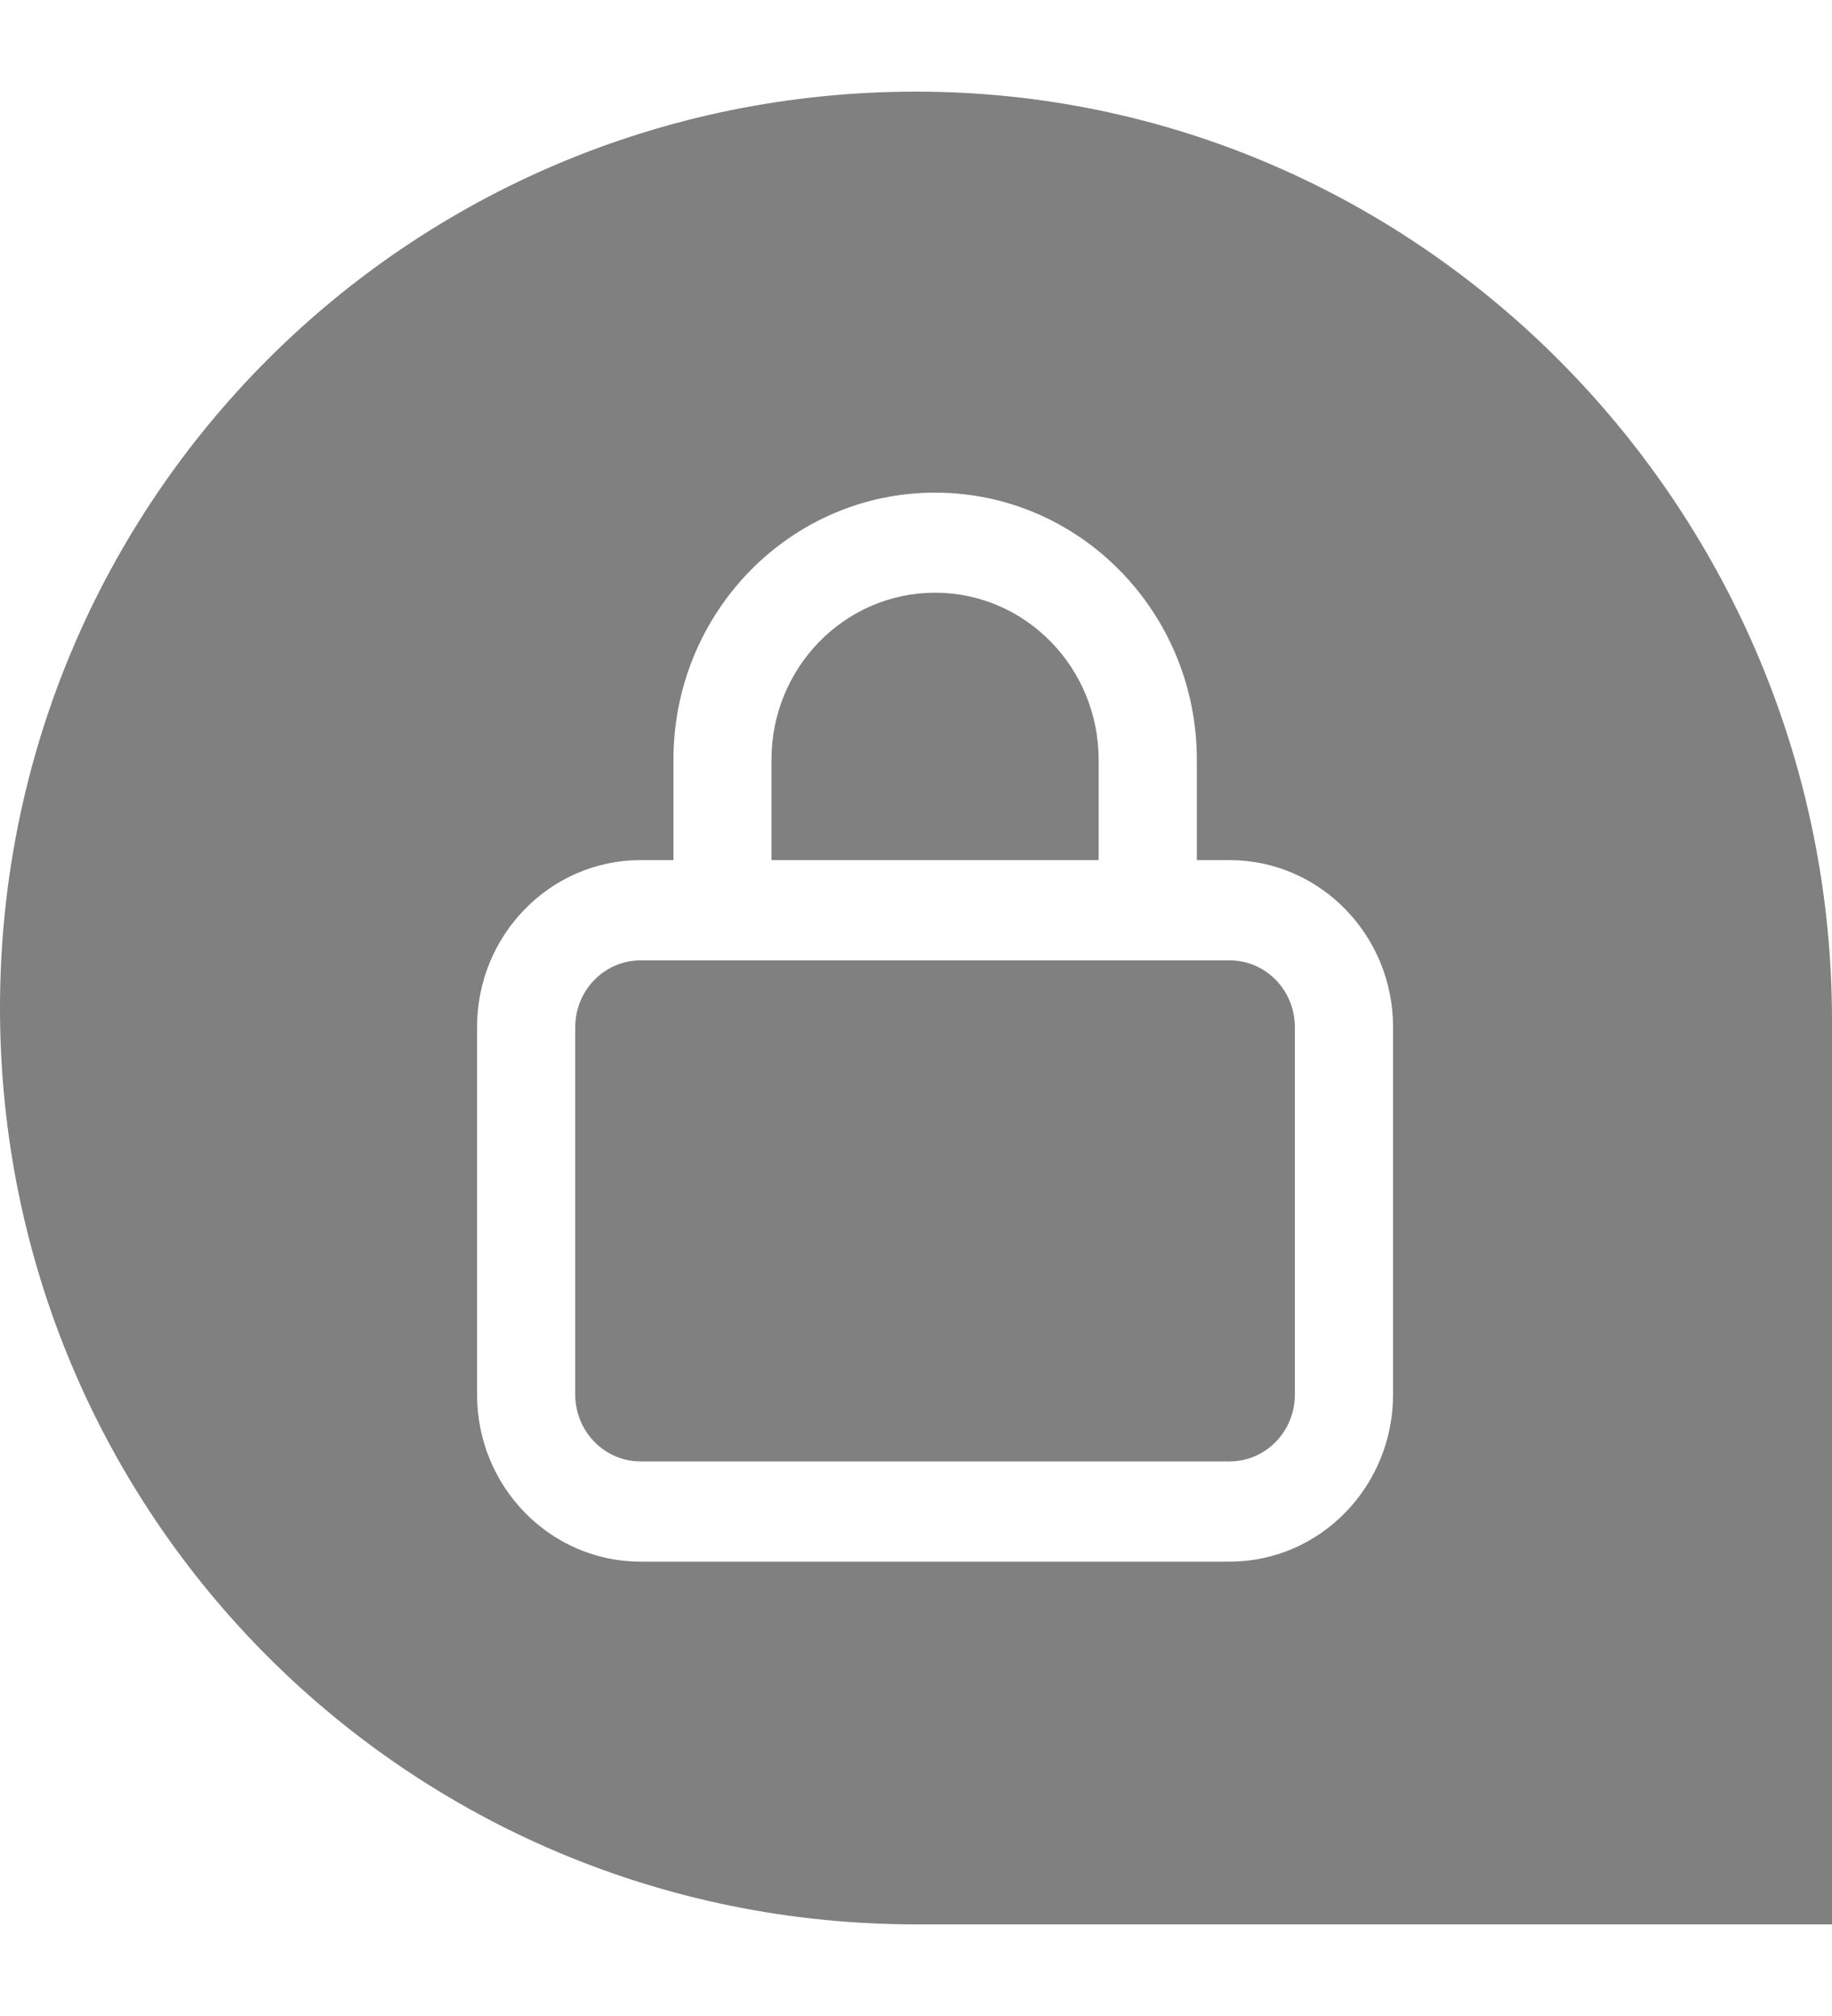 <svg width="10" height="11" viewBox="0 0 10 11" fill="none" xmlns="http://www.w3.org/2000/svg">
<path fill-rule="evenodd" clip-rule="evenodd" d="M0 5.5C0 2.73 2.23 0.5 5 0.5C7.77 0.5 10 2.797 10 5.568V10.5H5C2.23 10.5 0 8.27 0 5.5ZM3.497 4.693C3.004 4.693 2.604 5.101 2.604 5.604V7.609C2.604 8.113 3.004 8.521 3.497 8.521H6.711C7.204 8.521 7.604 8.113 7.604 7.609V5.604C7.604 5.101 7.204 4.693 6.711 4.693H6.533V4.146C6.533 3.34 5.893 2.688 5.104 2.688C4.315 2.688 3.676 3.34 3.676 4.146V4.693H3.497ZM3.497 5.24H6.711C6.909 5.24 7.068 5.403 7.068 5.604V7.609C7.068 7.811 6.909 7.974 6.711 7.974H3.497C3.3 7.974 3.14 7.811 3.14 7.609V5.604C3.14 5.403 3.3 5.24 3.497 5.24ZM5.104 3.234C5.597 3.234 5.997 3.642 5.997 4.146V4.693H4.211V4.146C4.211 3.642 4.611 3.234 5.104 3.234Z" fill="#808080"/>
</svg>
